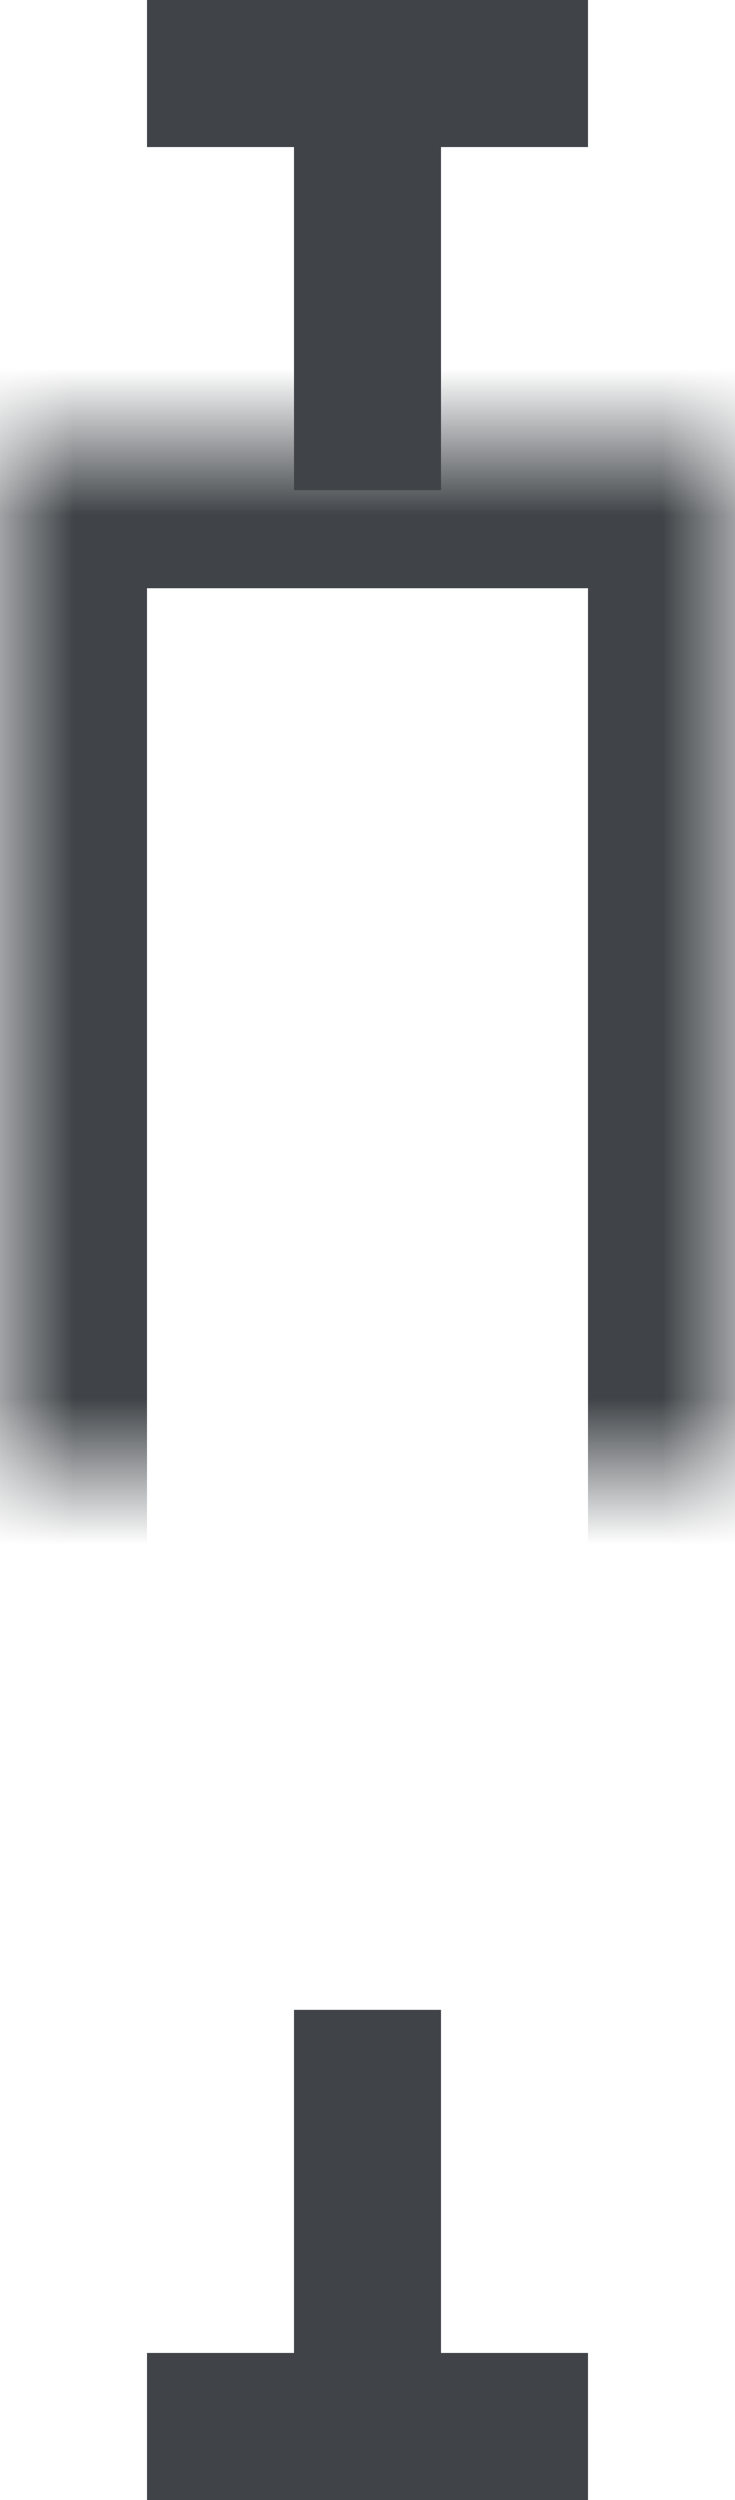 <?xml version="1.0" encoding="UTF-8" standalone="no"?>
<svg width="5px" height="17px" viewBox="0 0 5 17" version="1.1" xmlns="http://www.w3.org/2000/svg" xmlns:xlink="http://www.w3.org/1999/xlink">
    <!-- Generator: Sketch 3.8.1 (29687) - http://www.bohemiancoding.com/sketch -->
    <title>candle</title>
    <desc>Created with Sketch.</desc>
    <defs>
        <rect id="path-1" x="0" y="4" width="5" height="11"></rect>
        <mask id="mask-2" maskContentUnits="userSpaceOnUse" maskUnits="objectBoundingBox" x="0" y="0" width="5" height="11" fill="white">
            <use xlink:href="#path-1"></use>
        </mask>
    </defs>
    <g id="Page-1" stroke="none" stroke-width="1" fill="none" fill-rule="evenodd" stroke-linecap="square">
        <g id="webtrader-chart" transform="translate(-463, -679)" stroke="#404448">
            <g id="chart-type" transform="translate(383, 599)">
                <g id="chart-type-picker" transform="translate(78, 79)">
                    <g id="candle" transform="translate(2, 0)">
                        <use id="Rectangle-6" mask="url(#mask-2)" stroke-width="2" xlink:href="#path-1"></use>
                        <path d="M2.5,3.833 L2.5,2.167" id="Line"></path>
                        <path d="M2.5,16.833 L2.5,15.167" id="Line-Copy"></path>
                        <path d="M3.5,1.5 L1.5,1.5" id="Line"></path>
                        <path d="M3.5,17.5 L1.5,17.5" id="Line-Copy-2"></path>
                    </g>
                </g>
            </g>
        </g>
    </g>
</svg>